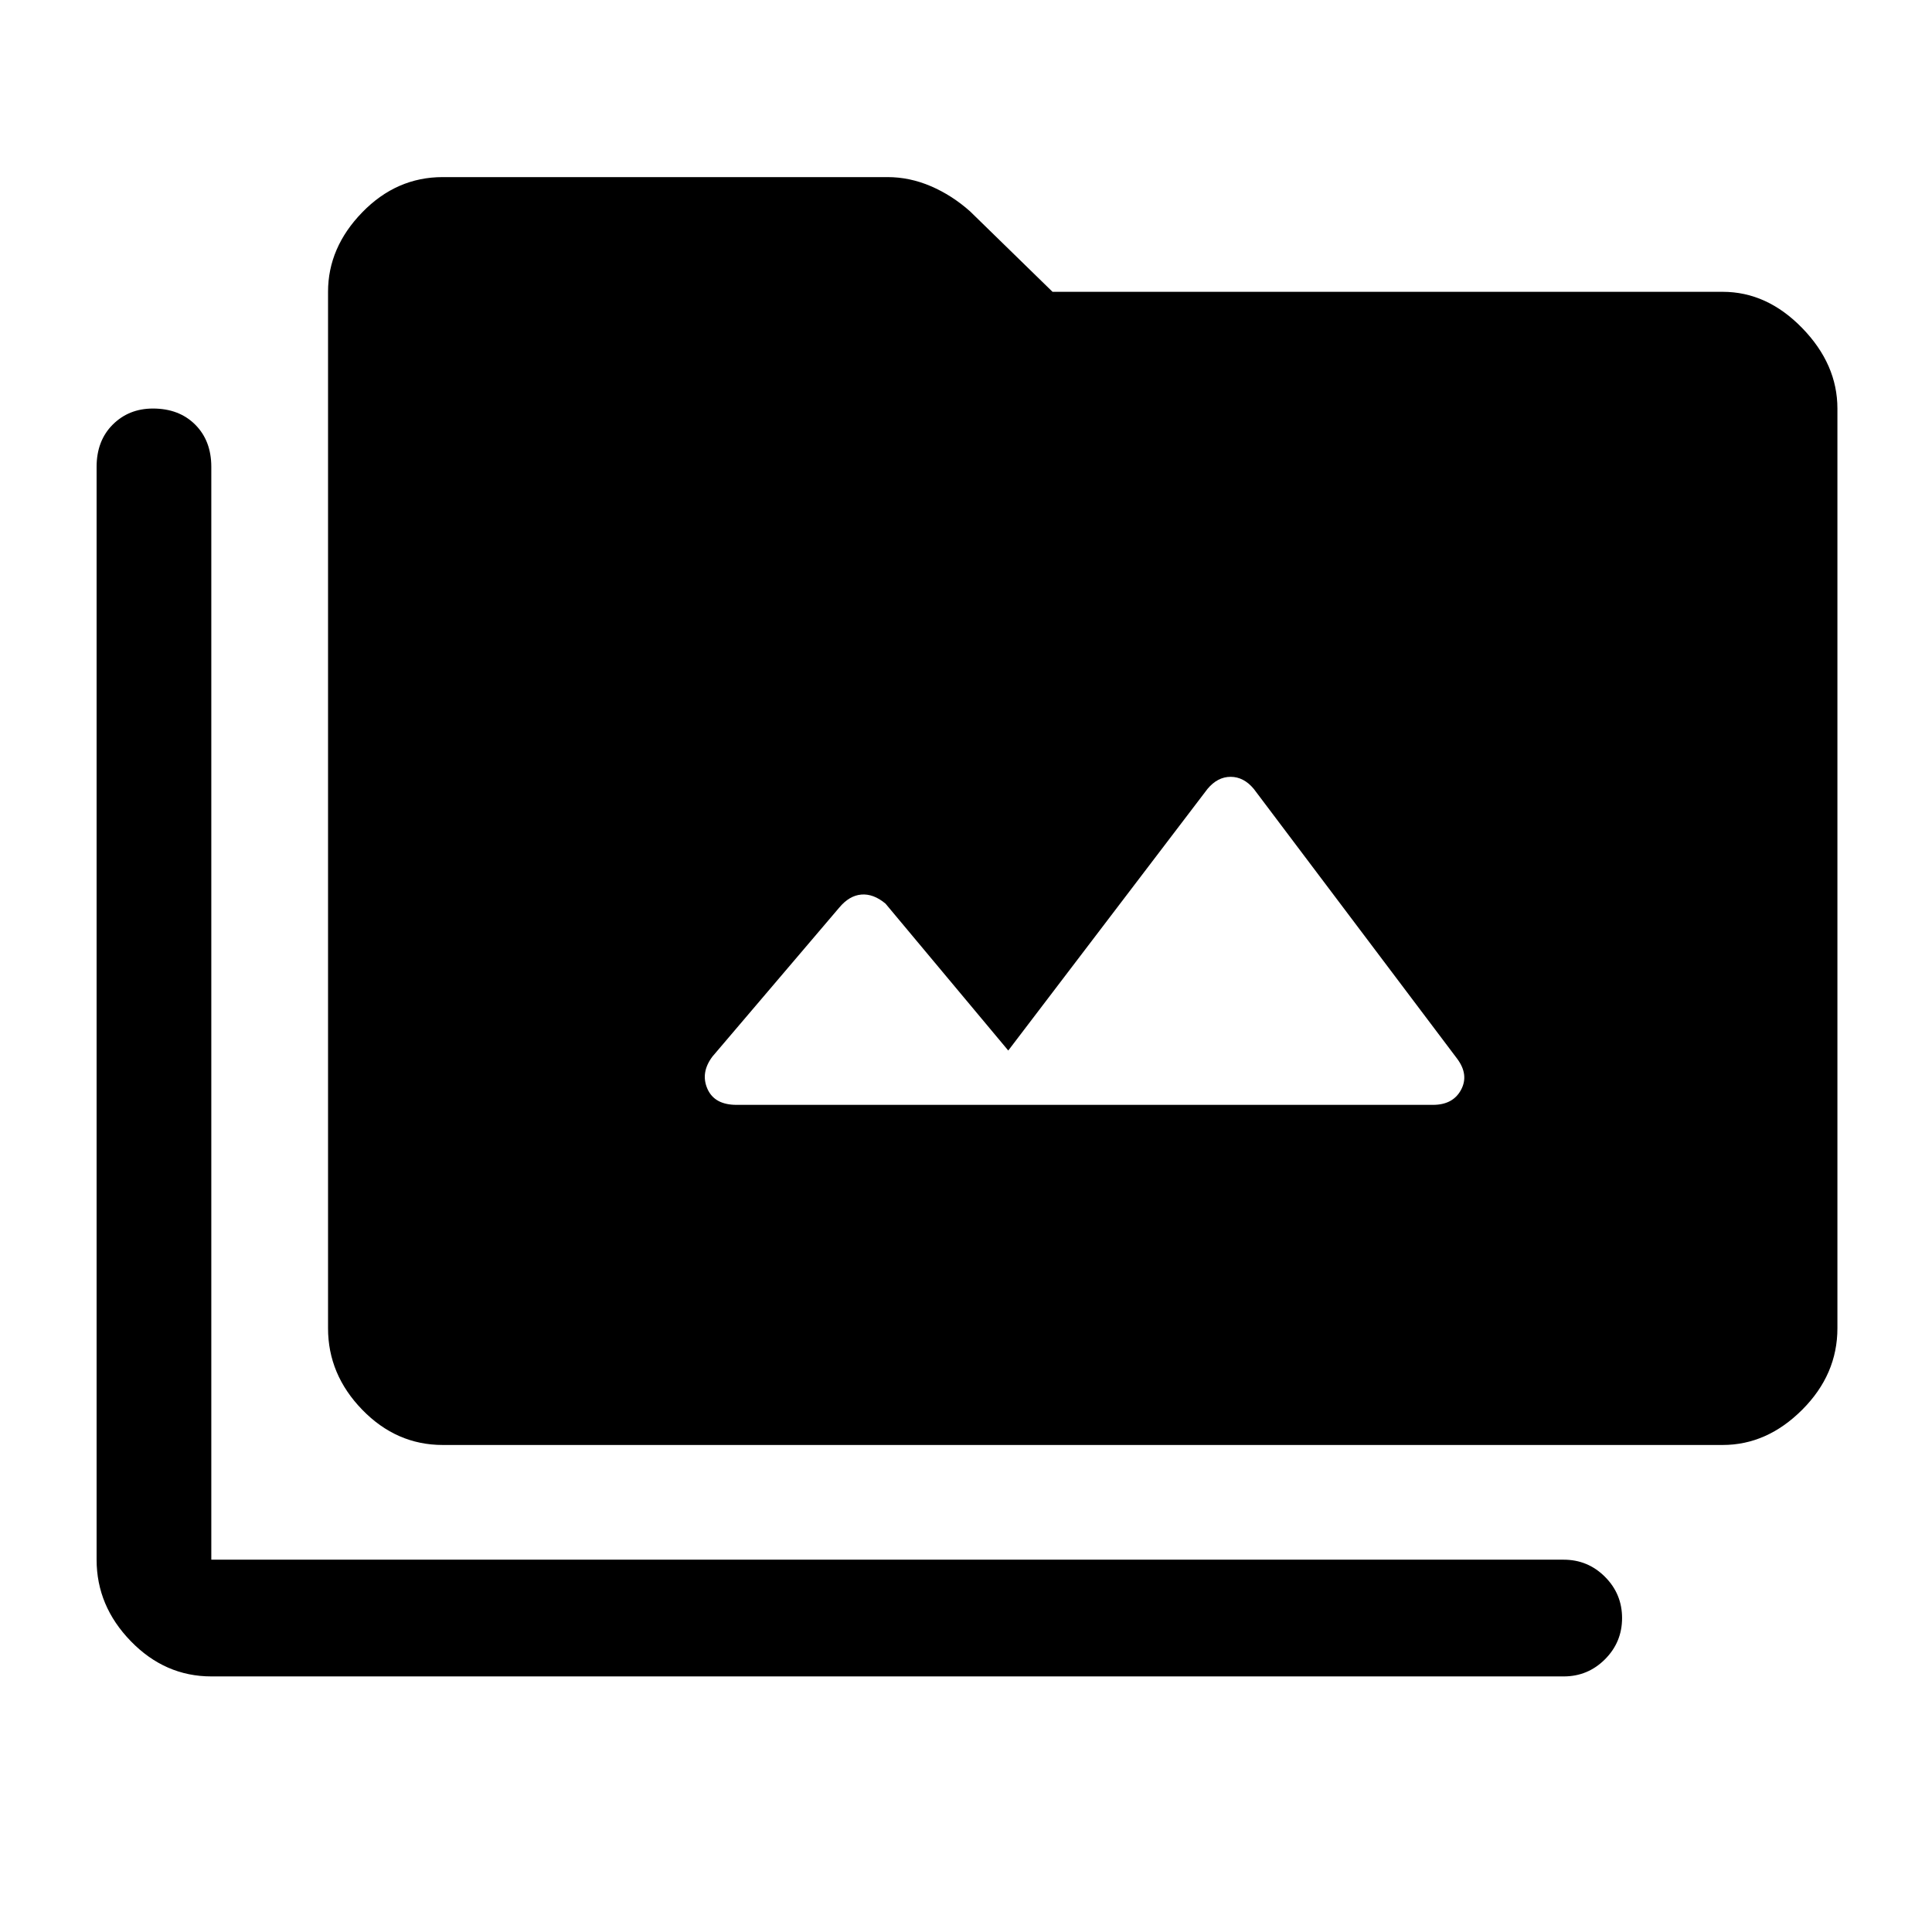 <svg xmlns="http://www.w3.org/2000/svg" height="48" width="48"><path d="M11 35.9q-1.15 0-2-.875-.85-.875-.85-2.025V7.25q0-1.1.85-1.975t2-.875h11.05q.55 0 1.075.225.525.225.975.625l2.05 2H42.8q1.1 0 1.975.9t.875 2V33q0 1.15-.875 2.025T42.8 35.9Zm-5.75 5.75q-1.15 0-2-.875-.85-.875-.85-2.025V11.6q0-.65.4-1.05t1-.4q.65 0 1.05.4t.4 1.05v27.15h33.6q.6 0 1.025.425.425.425.425 1.025 0 .6-.425 1.025-.425.425-1.025.425Zm13.05-14.2h17.3q.5 0 .7-.375.2-.375-.1-.775l-5.05-6.7q-.25-.3-.575-.3-.325 0-.575.3l-4.95 6.5L22 22.45q-.3-.25-.6-.225-.3.025-.55.325l-3.15 3.7q-.3.4-.125.8t.725.4Z"/></svg>